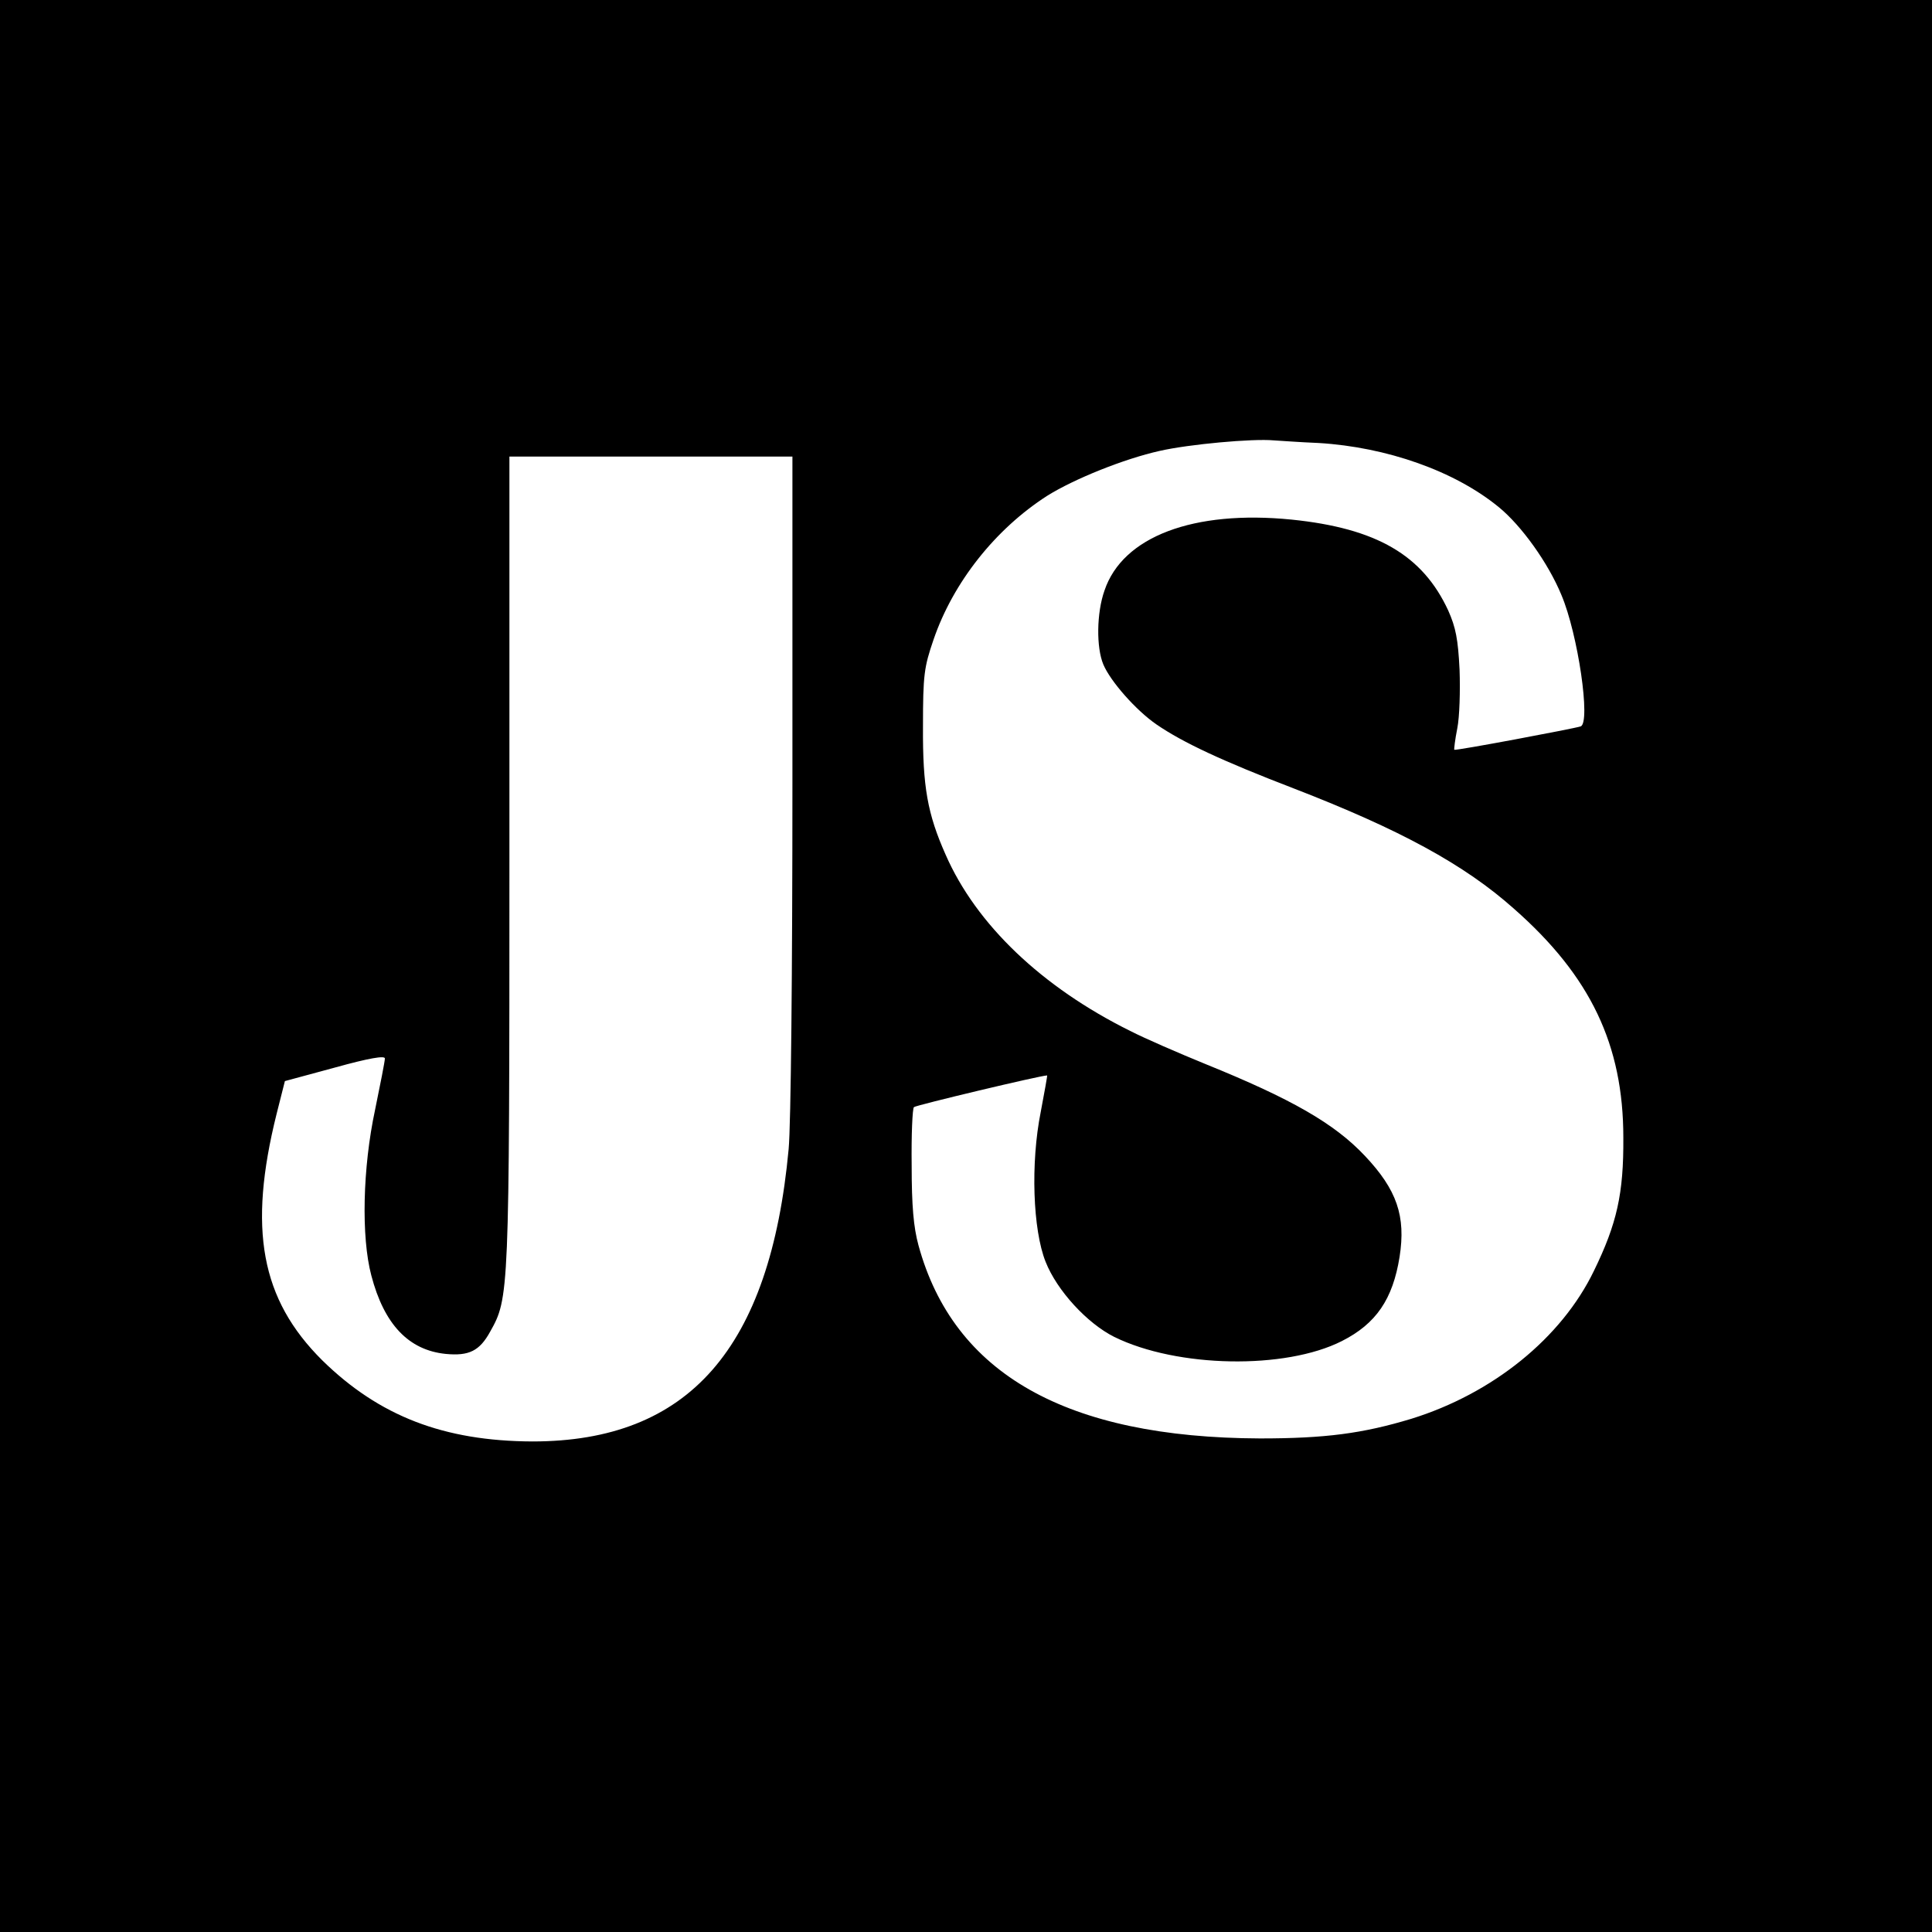 <?xml version="1.0" standalone="no"?>
<!DOCTYPE svg PUBLIC "-//W3C//DTD SVG 20010904//EN"
 "http://www.w3.org/TR/2001/REC-SVG-20010904/DTD/svg10.dtd">
<svg version="1.0" xmlns="http://www.w3.org/2000/svg"
 width="512pt" height="512pt" viewBox="0 0 512 512"
 preserveAspectRatio="xMidYMid meet">
<g transform="translate(0,512) scale(0.1,-0.1)"
fill="#000000" stroke="none">
<path d="M0 2560 l0 -2560 2560 0 2560 0 0 2560 0 2560 -2560 0 -2560 0 0
-2560z m3495 1386 c180 -11 360 -74 477 -170 60 -49 131 -148 166 -233 44
-104 78 -338 51 -348 -18 -6 -332 -65 -335 -62 -1 1 2 27 8 57 6 30 8 100 6
155 -4 81 -10 112 -30 157 -68 147 -190 218 -415 241 -260 26 -448 -45 -496
-188 -21 -59 -22 -151 -3 -196 19 -45 87 -122 141 -159 70 -48 175 -97 365
-170 279 -108 451 -201 583 -319 202 -178 289 -360 289 -606 1 -148 -17 -228
-78 -353 -86 -178 -268 -325 -484 -392 -129 -39 -228 -52 -401 -52 -513 2
-812 171 -905 512 -13 48 -18 104 -18 212 -1 80 2 150 6 154 5 5 336 84 353
84 1 0 -7 -44 -17 -97 -27 -135 -21 -312 13 -397 30 -76 110 -163 182 -199
167 -82 453 -87 603 -11 91 46 135 111 153 223 17 108 -7 178 -92 268 -81 86
-195 151 -422 243 -71 29 -161 68 -200 88 -234 116 -408 282 -489 467 -48 108
-61 180 -60 340 0 137 3 157 28 230 52 152 164 293 301 381 72 45 204 98 298
119 79 18 247 33 302 28 17 -1 71 -5 120 -7z m-1395 -898 c0 -504 -4 -909 -10
-973 -49 -529 -265 -775 -679 -775 -235 1 -406 67 -557 215 -163 162 -197 348
-121 653 l22 87 133 36 c90 25 132 32 132 24 0 -7 -12 -68 -26 -136 -33 -154
-37 -337 -10 -439 34 -130 99 -198 197 -208 62 -6 90 8 118 59 50 89 51 96 51
1247 l0 1072 375 0 375 0 0 -862z"/>
</g>
</svg>
